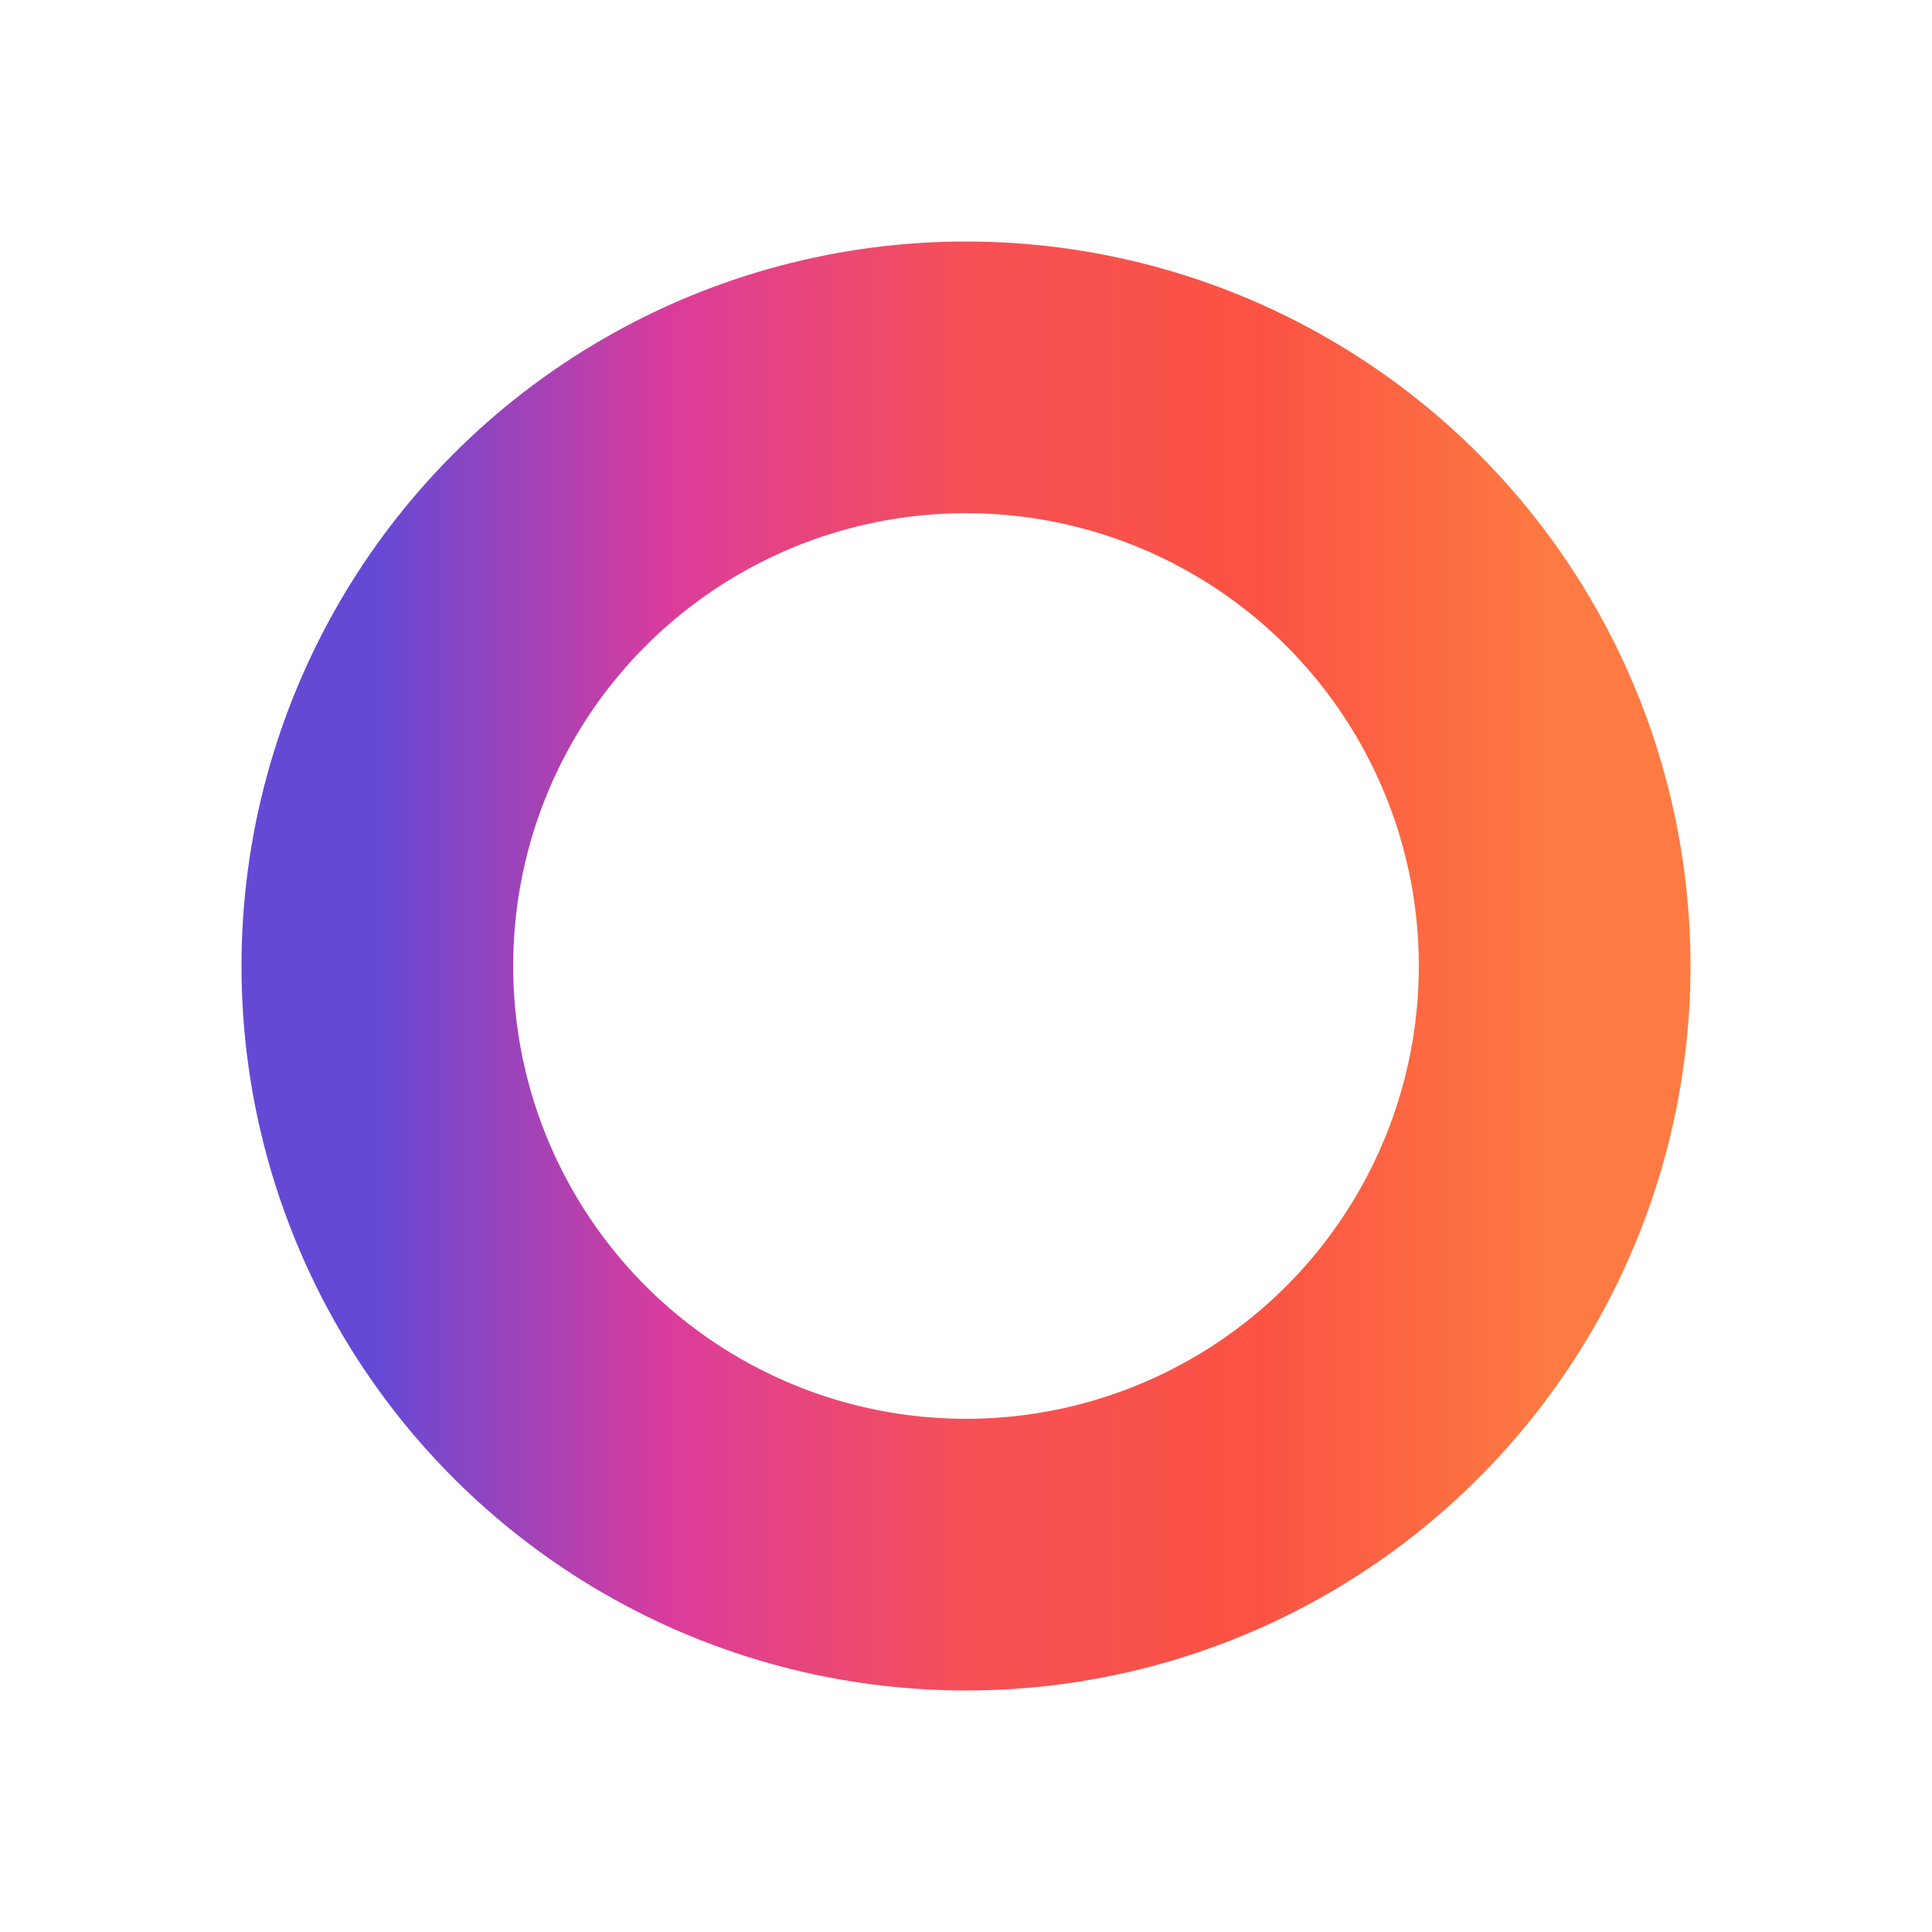 <?xml version="1.0" encoding="UTF-8" standalone="no"?>
<!DOCTYPE svg PUBLIC "-//W3C//DTD SVG 20010904//EN" "http://www.w3.org/TR/2001/REC-SVG-20010904/DTD/svg10.dtd">

<svg xmlns="http://www.w3.org/2000/svg" viewBox="0 0 64 64">
	<defs>
		<linearGradient id="gradient">
				<stop offset="0" stop-color="#6549D5" />
				<stop offset="0.25" stop-color="#DB3C9C" />
				<stop offset="0.5" stop-color="#F65056" />
				<stop offset="0.75" stop-color="#FB5343" />
				<stop offset="1" stop-color="#FD7B42" />
		</linearGradient>
	</defs>	
	<circle cx="32" cy="32" r="19.5" fill="none" stroke="url(#gradient)" stroke-width="9" />
</svg>
